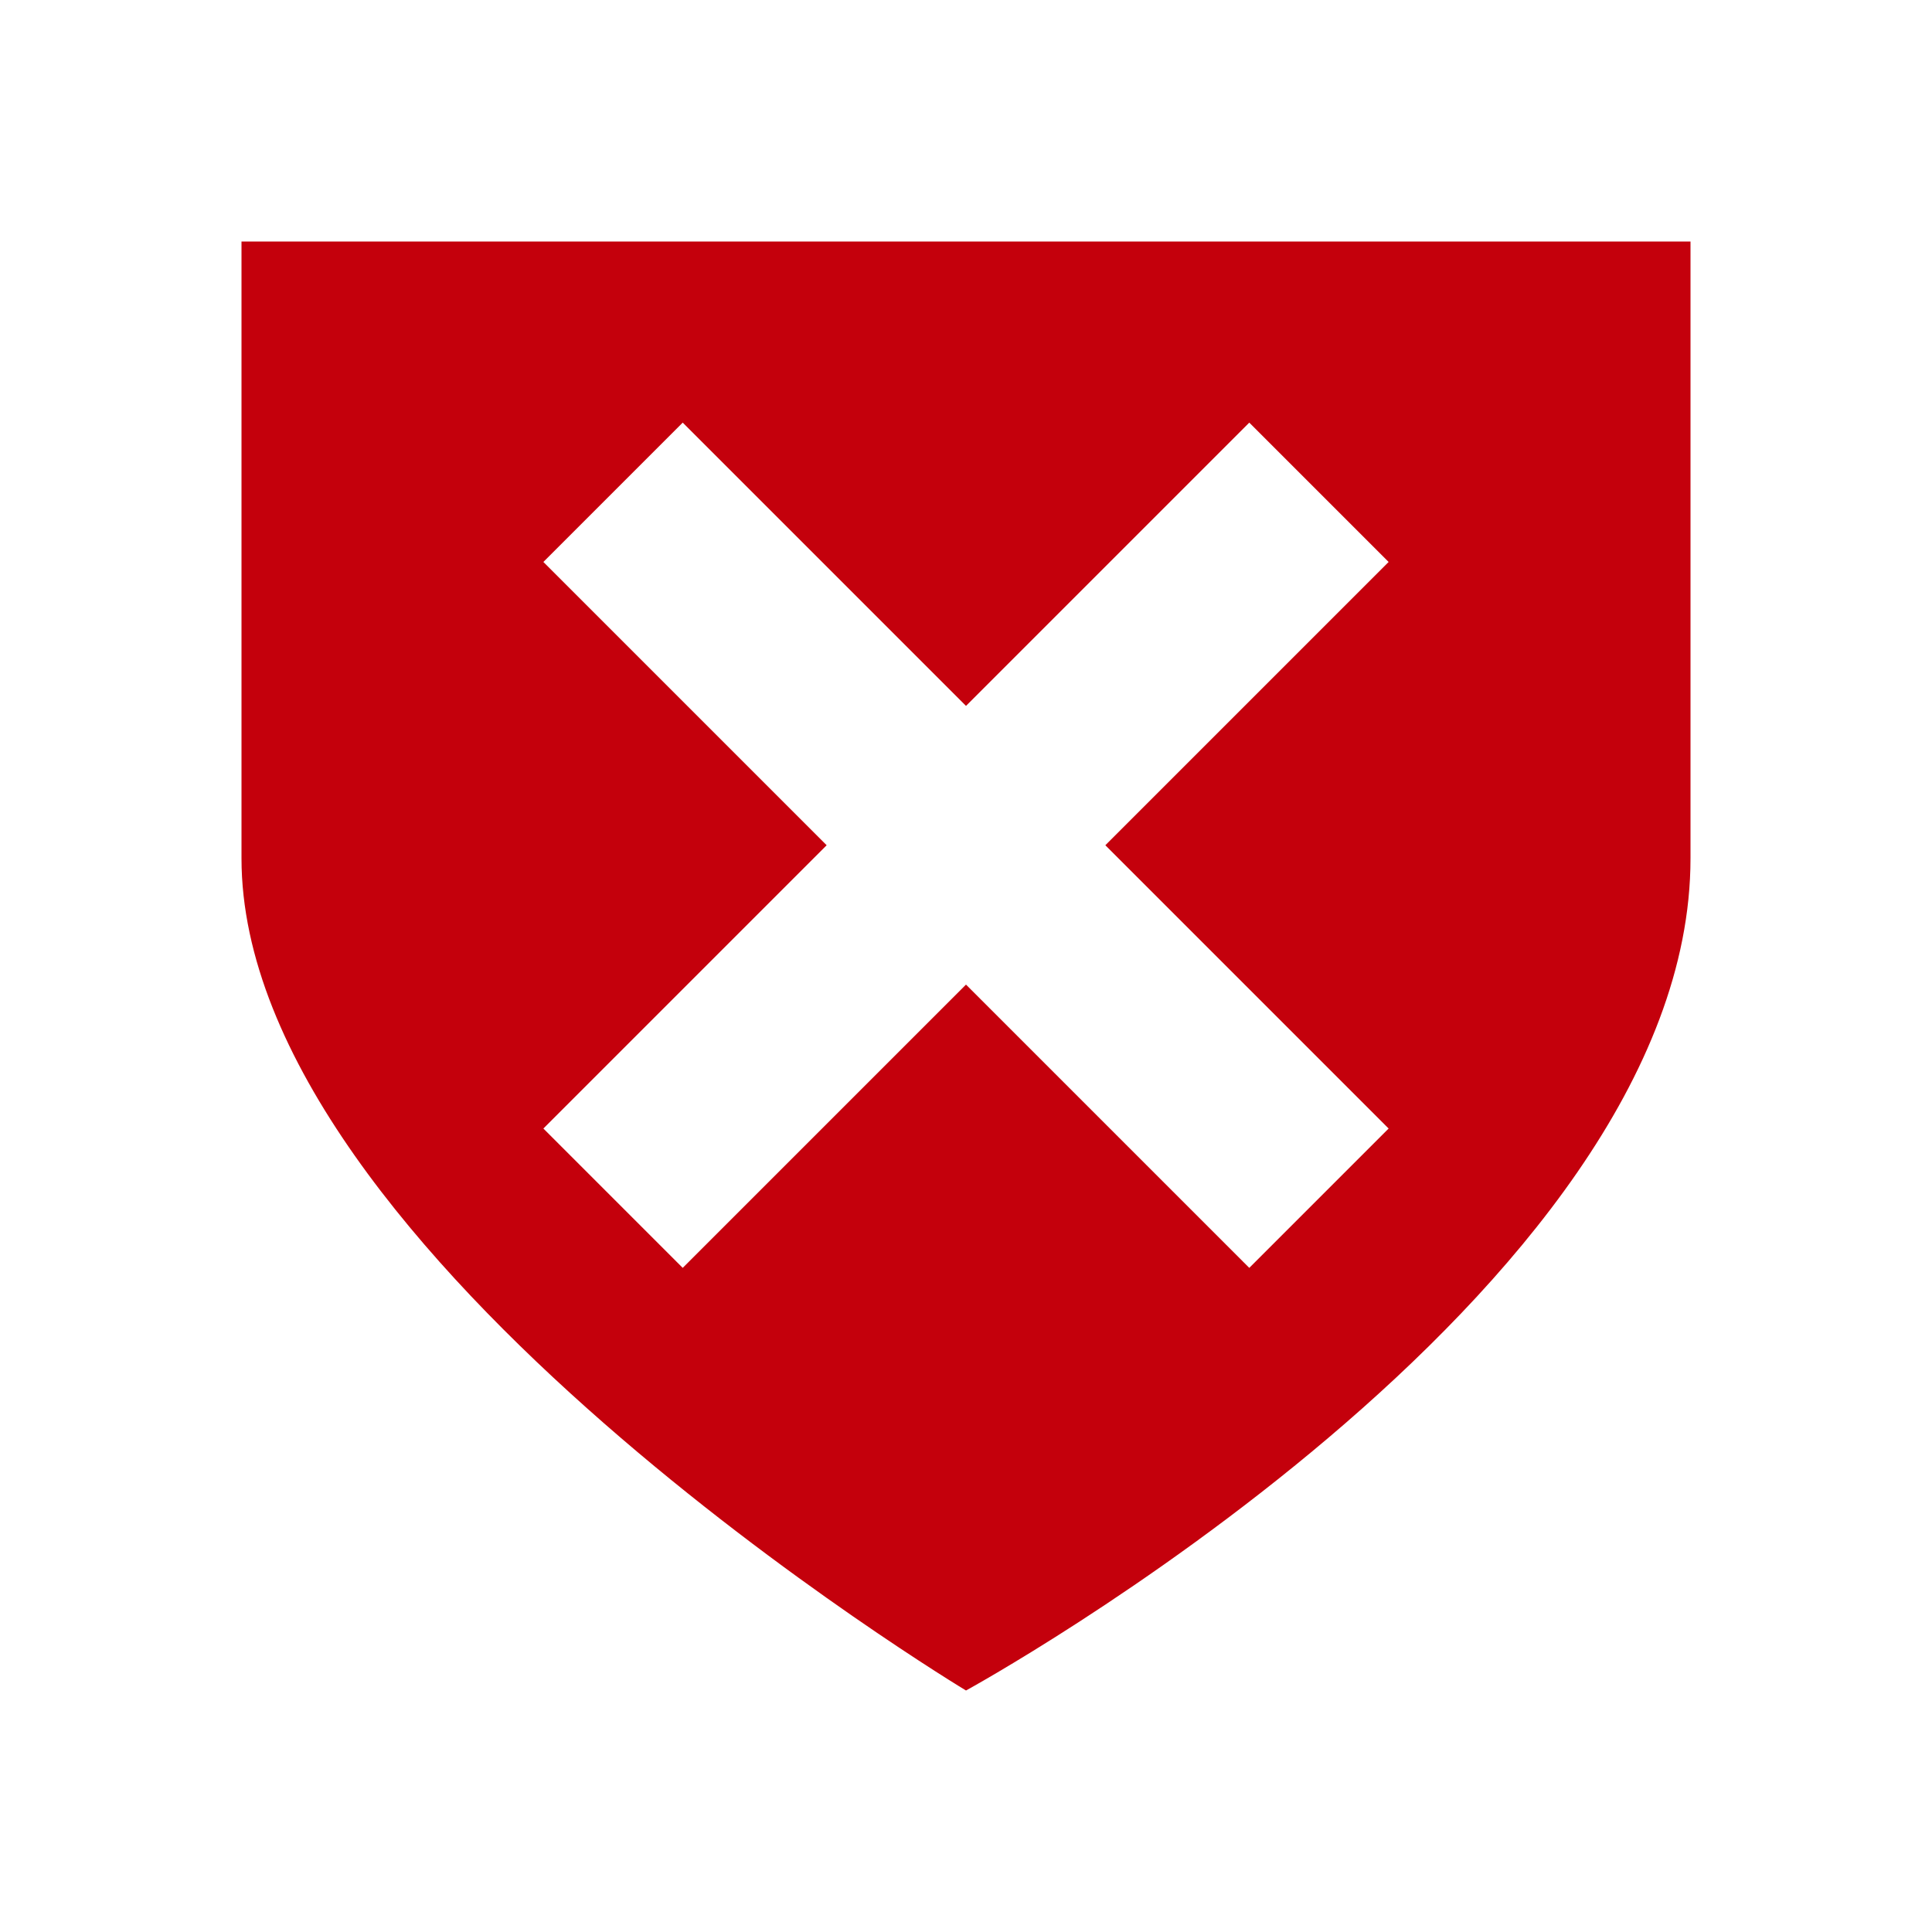 <svg id="Layer_1" data-name="Layer 1" xmlns="http://www.w3.org/2000/svg" viewBox="0 0 16 16"><defs><style>.cls-1{fill:#c4000c;}</style></defs><path class="cls-1" d="M2,2V7.109C2,10.391,8,14,8,14s6-3.281,6-6.891V2Zm9.5,7.346L10.346,10.5,8,8.154,5.654,10.5,4.5,9.346,6.846,7,4.5,4.654,5.654,3.5,8,5.846,10.346,3.5,11.5,4.654,9.154,7Z"/></svg>